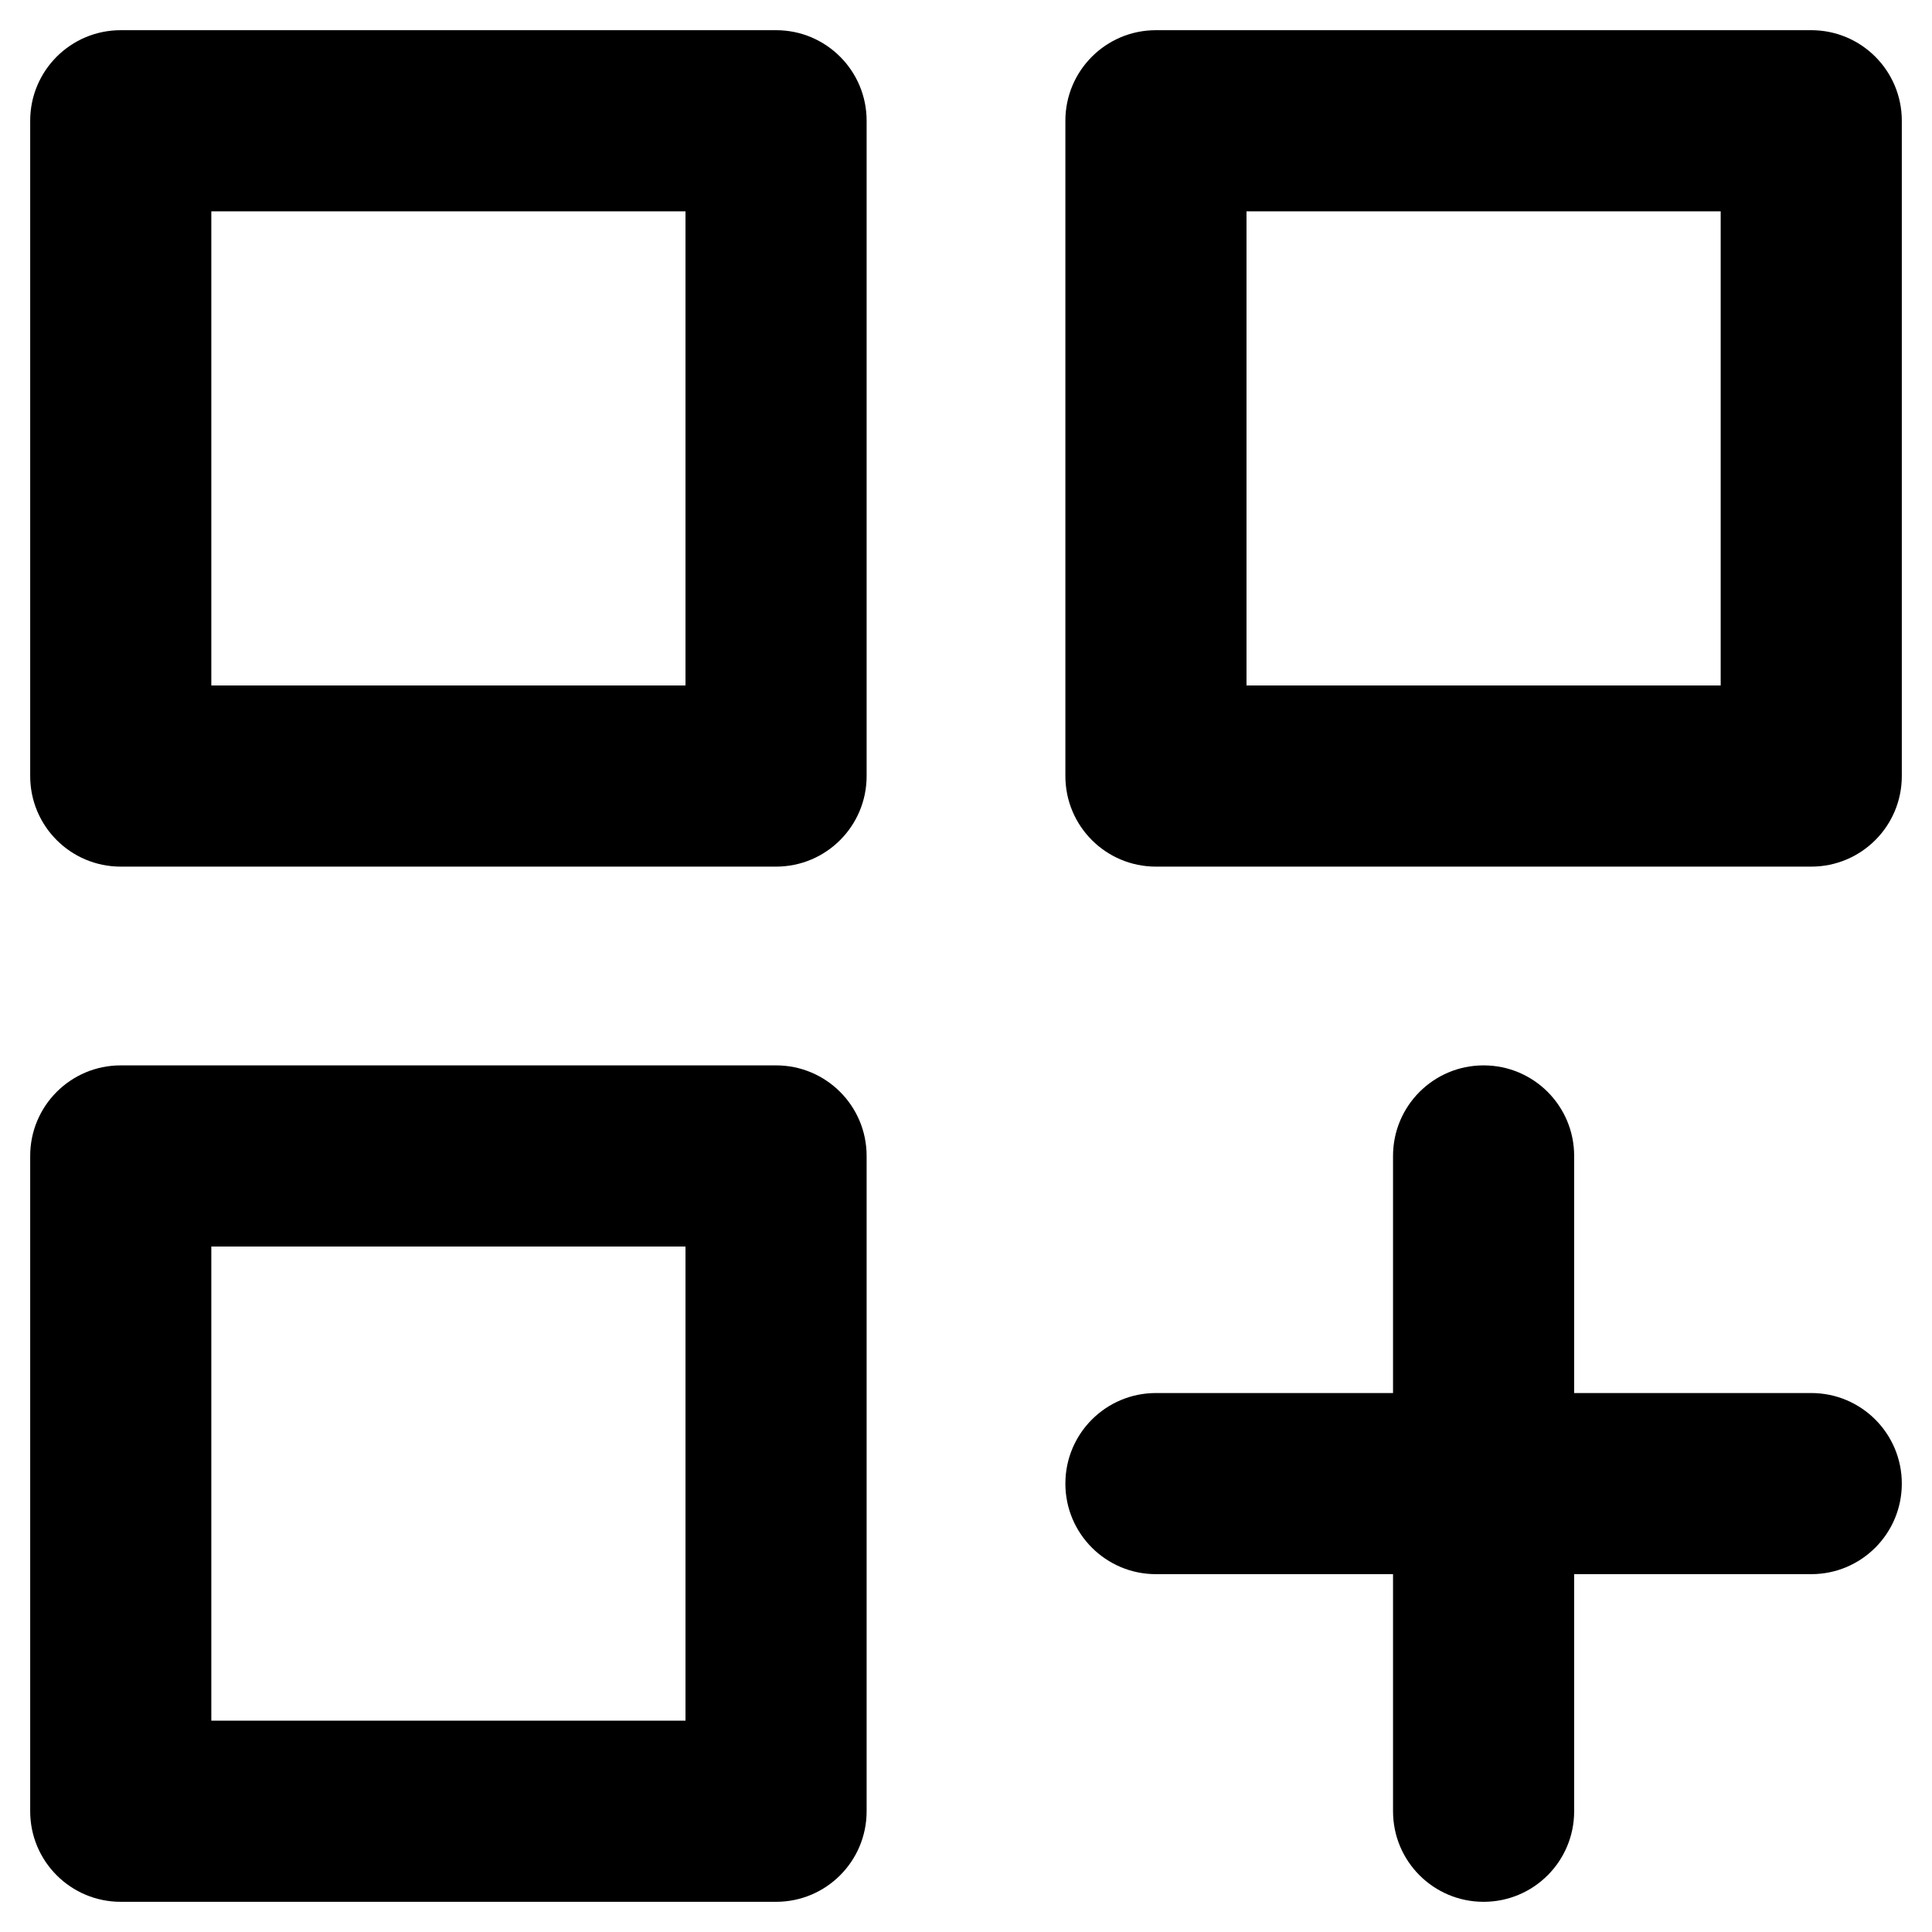 <?xml version="1.0" ?><svg id="Layer_2" style="enable-background:new 0 0 32 32;" version="1.1" viewBox="0 0 32 32" xml:space="preserve" xmlns="http://www.w3.org/2000/svg" xmlns:xlink="http://www.w3.org/1999/xlink"><g><path d="M2,14.354h10.854c0.829,0,1.5-0.671,1.5-1.5V2c0-0.829-0.671-1.5-1.5-1.5H2C1.171,0.5,0.5,1.171,0.5,2   v10.854C0.5,13.683,1.171,14.354,2,14.354z M3.5,3.5h7.854v7.854H3.5V3.5z"/><path d="M30,0.5H19.146c-0.829,0-1.5,0.671-1.5,1.5v10.854c0,0.829,0.671,1.5,1.5,1.5H30   c0.829,0,1.5-0.671,1.5-1.5V2C31.5,1.171,30.829,0.5,30,0.5z M28.5,11.354h-7.854V3.5H28.5V11.354z"/><path d="M2,31.5h10.854c0.829,0,1.5-0.671,1.5-1.5V19.146c0-0.829-0.671-1.5-1.5-1.5H2c-0.829,0-1.5,0.671-1.5,1.5   V30C0.5,30.829,1.171,31.5,2,31.5z M3.5,20.646h7.854V28.5H3.5V20.646z"/><path d="M30,23.073h-3.927v-3.927c0-0.829-0.671-1.5-1.5-1.5s-1.5,0.671-1.5,1.5v3.927h-3.927   c-0.829,0-1.5,0.671-1.5,1.5s0.671,1.5,1.5,1.5h3.927V30c0,0.829,0.671,1.5,1.5,1.5s1.5-0.671,1.5-1.5v-3.927H30   c0.829,0,1.5-0.671,1.5-1.5S30.829,23.073,30,23.073z"/></g></svg>